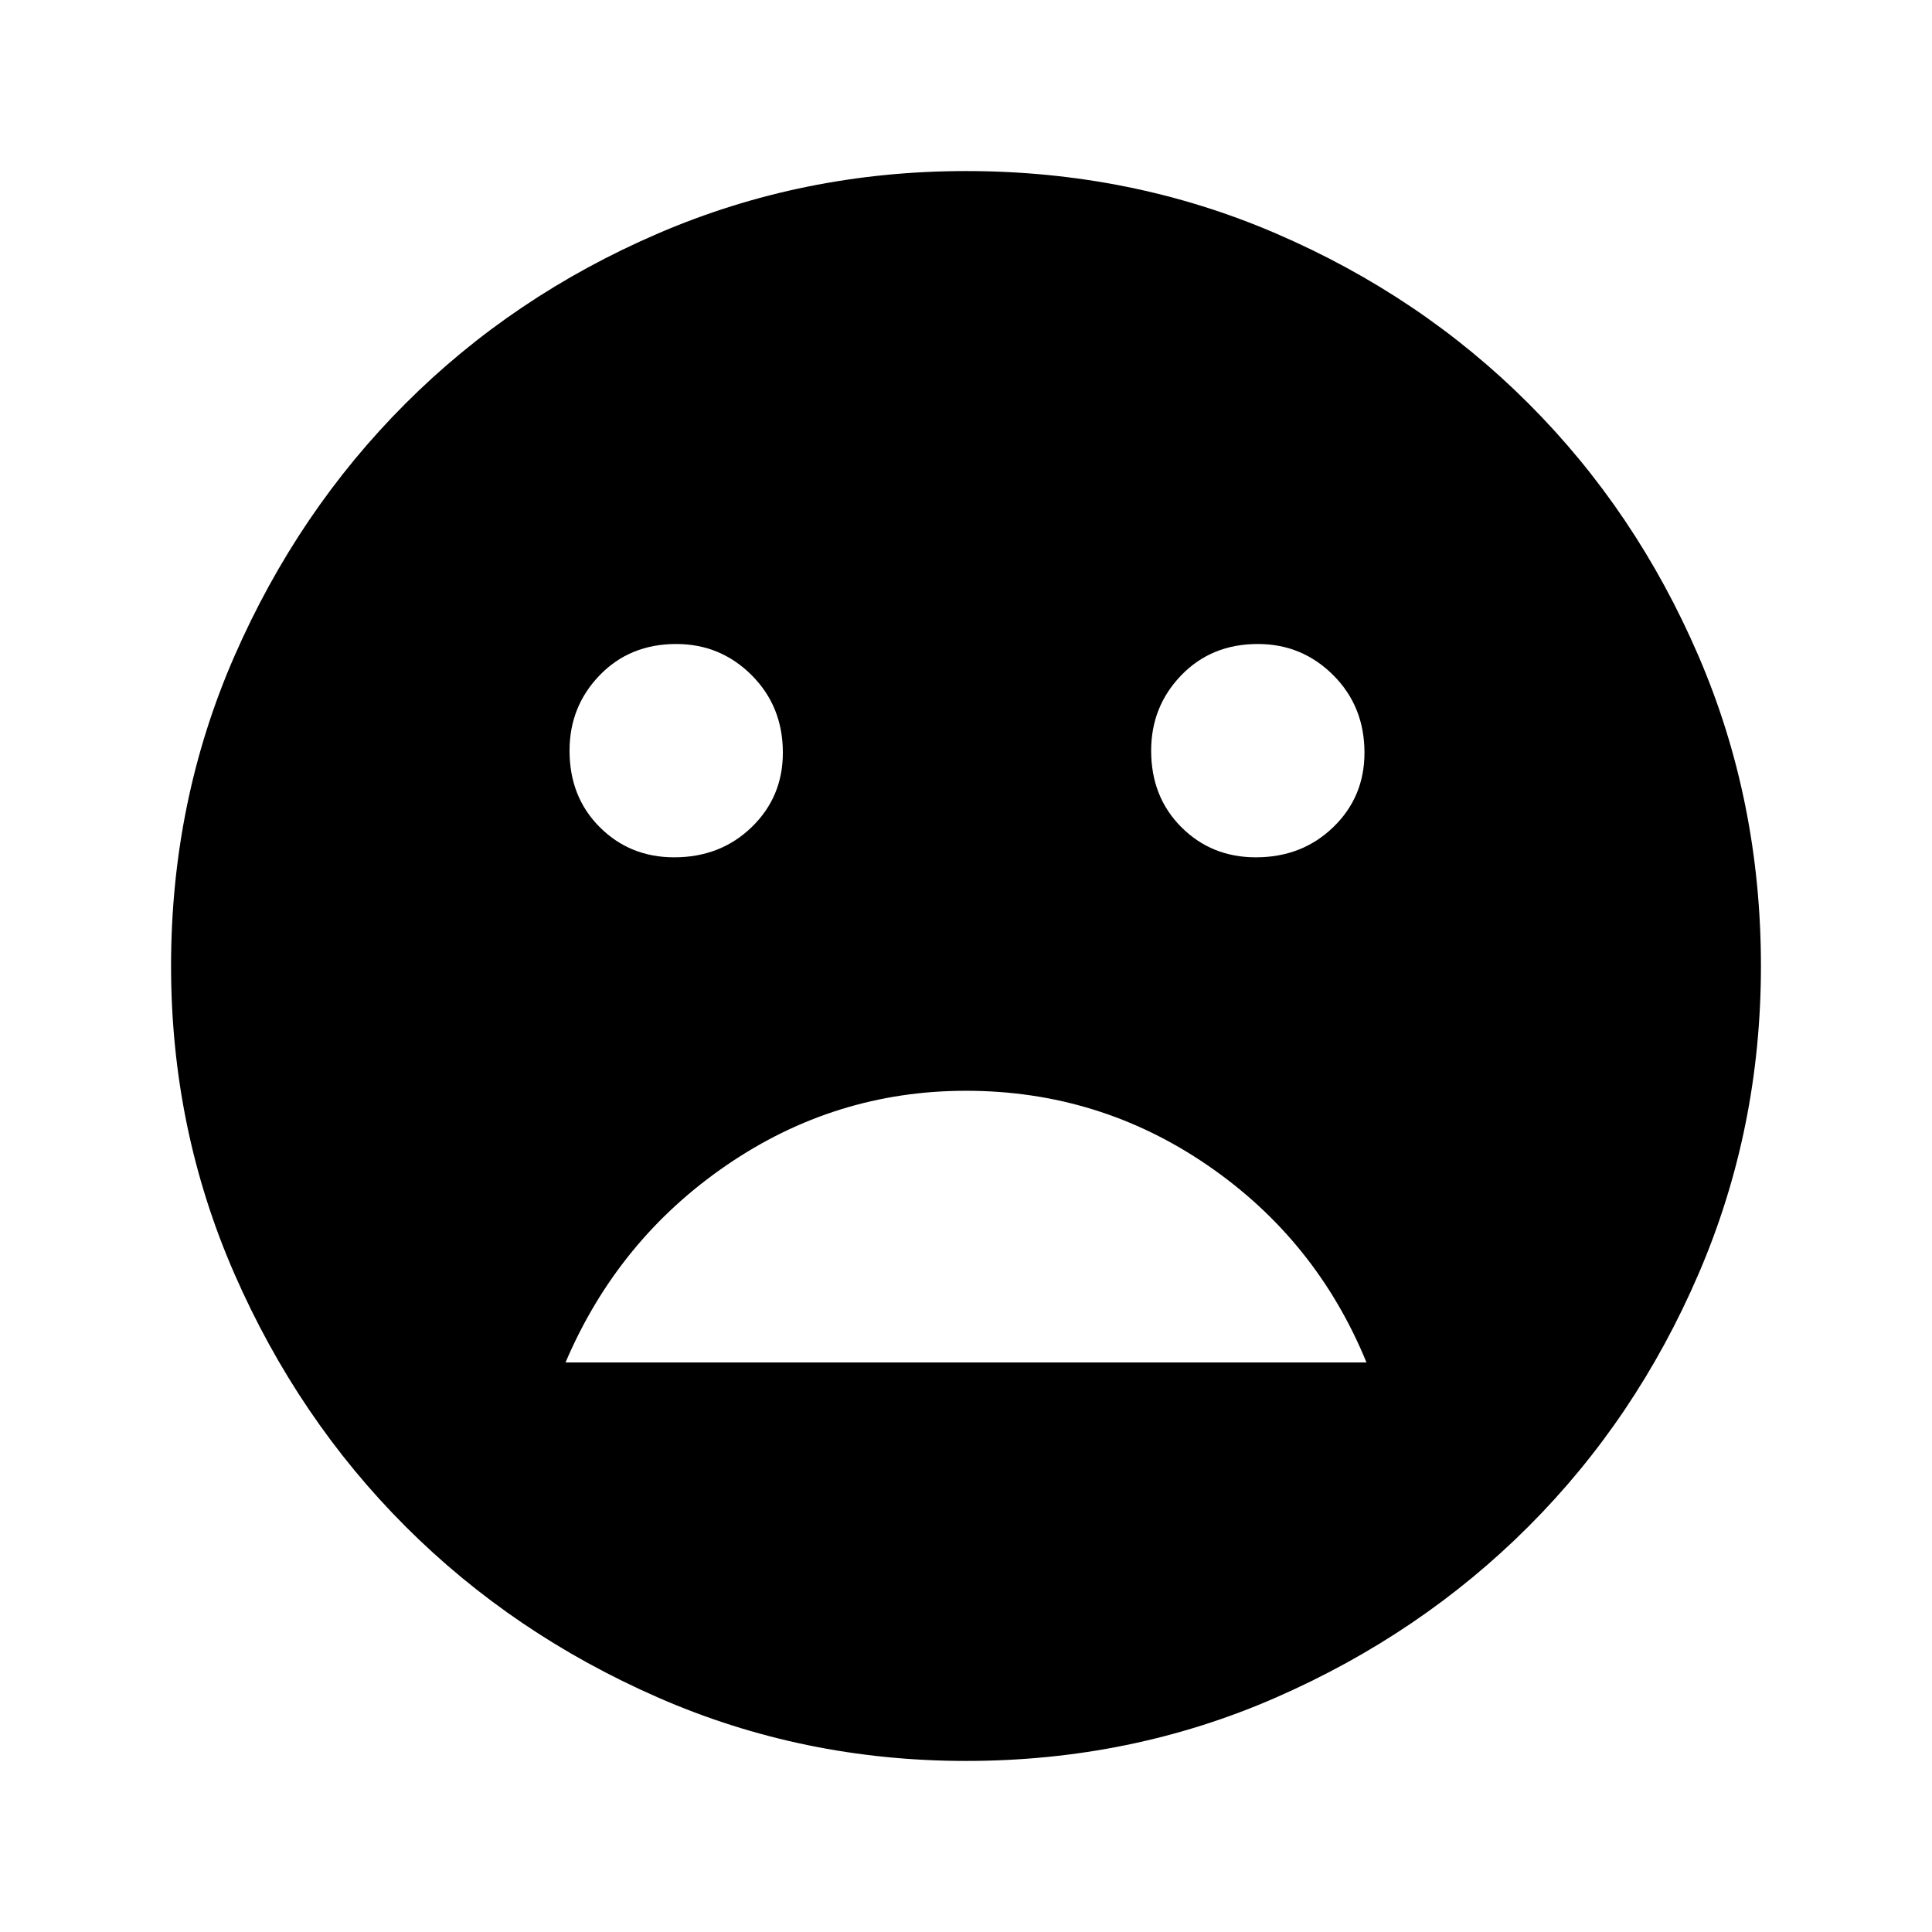 <svg xmlns="http://www.w3.org/2000/svg" height="48" width="48"><path d="M31.2 21.3q1.15 0 1.925-.75.775-.75.775-1.85 0-1.15-.775-1.925Q32.35 16 31.25 16q-1.15 0-1.9.775t-.75 1.875q0 1.15.75 1.9t1.85.75Zm-14.45 0q1.15 0 1.925-.75.775-.75.775-1.85 0-1.15-.775-1.925Q17.9 16 16.8 16q-1.15 0-1.9.775t-.75 1.875q0 1.15.75 1.9t1.85.75ZM24 27.1q-3.25 0-5.95 1.85t-4 4.9h19.9Q32.7 30.8 30 28.95q-2.7-1.85-6-1.85Zm0 16.65q-4.05 0-7.65-1.575-3.6-1.575-6.275-4.25Q7.4 35.25 5.825 31.65 4.25 28.05 4.25 24q0-4.1 1.575-7.7 1.575-3.6 4.25-6.275Q12.75 7.35 16.35 5.8q3.6-1.55 7.65-1.55 4.1 0 7.7 1.55 3.6 1.55 6.275 4.225Q40.65 12.7 42.2 16.3q1.55 3.6 1.55 7.7 0 4.05-1.55 7.65-1.55 3.6-4.225 6.275Q35.3 40.6 31.7 42.175 28.1 43.75 24 43.75Z"/></svg>